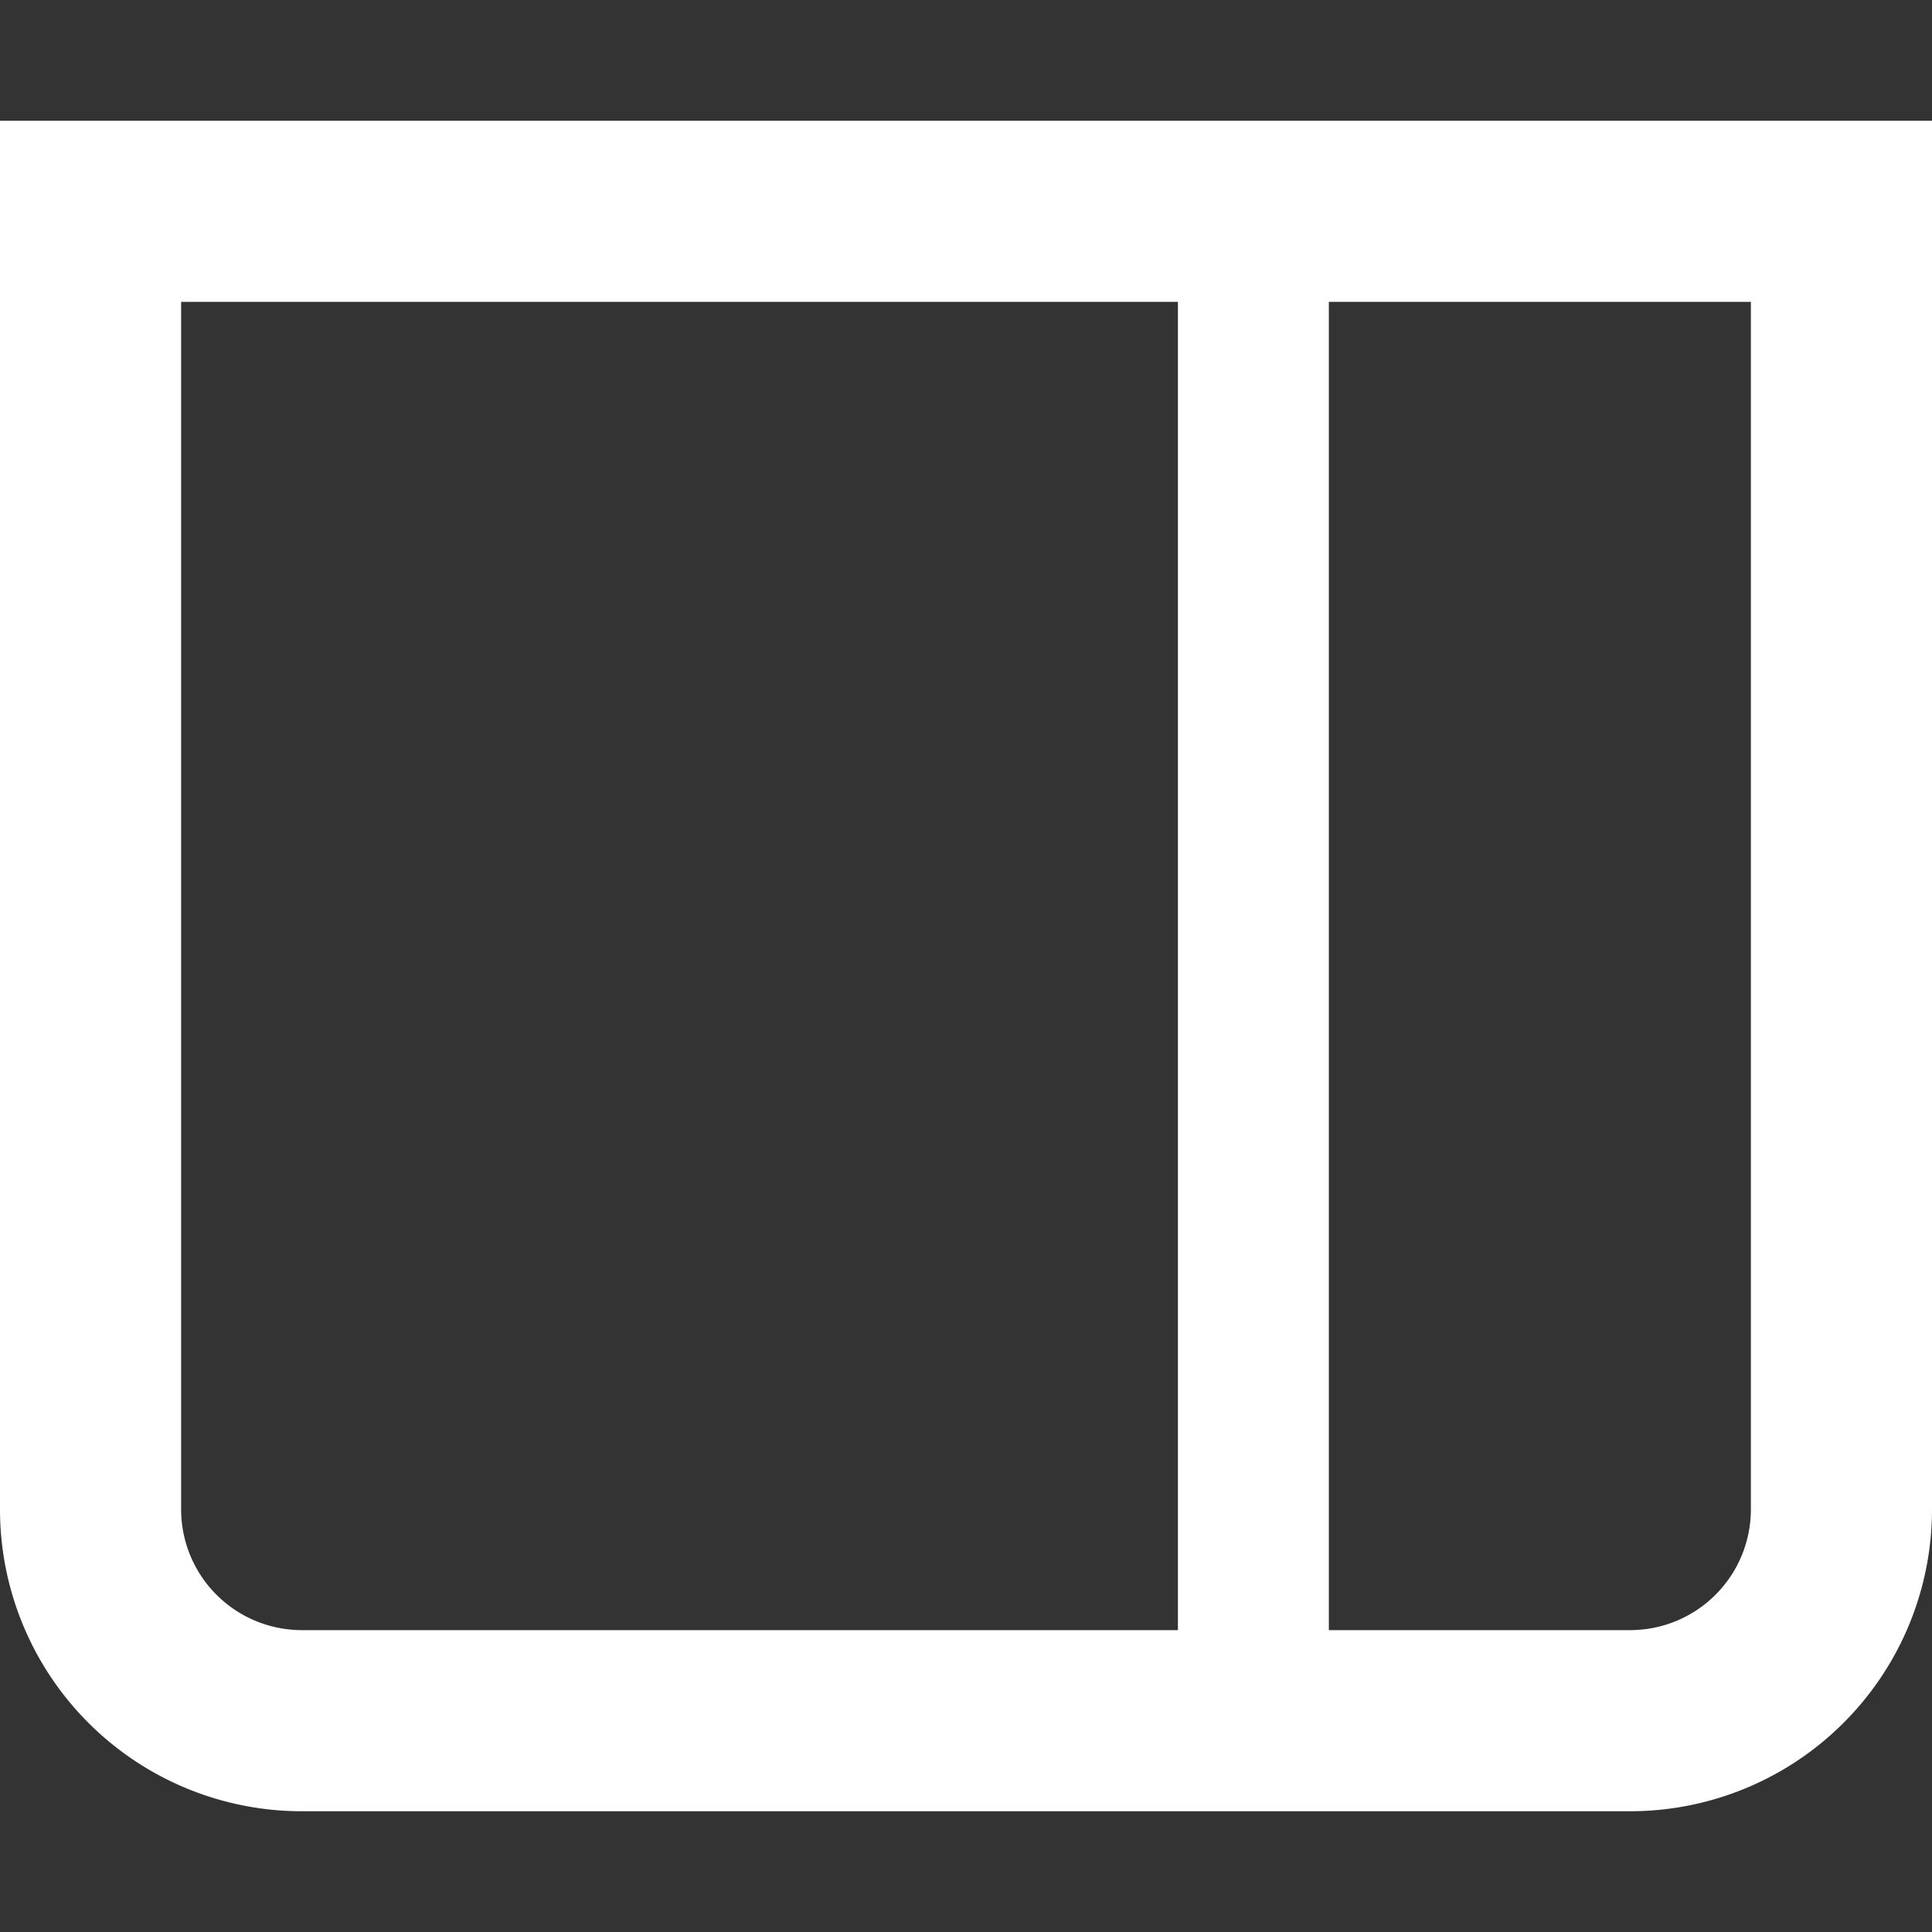 <svg stroke-linejoin="round" data-testid="geist-icon" viewBox="0 0 16 16"><rect x="0" y="0" width="16" height="16" fill="#333333" stroke="none"/><path fill="white" fill-rule="evenodd" d="M11.005 2.5H14.5v10a1 1 0 01-1 1h-2.495v-11zm-1.25 0H1.5v10a1 1 0 001 1h7.255v-11zM0 1h16v11.5a2.5 2.5 0 01-2.5 2.5h-11A2.5 2.5 0 010 12.5V1z" clip-rule="evenodd"/></svg>